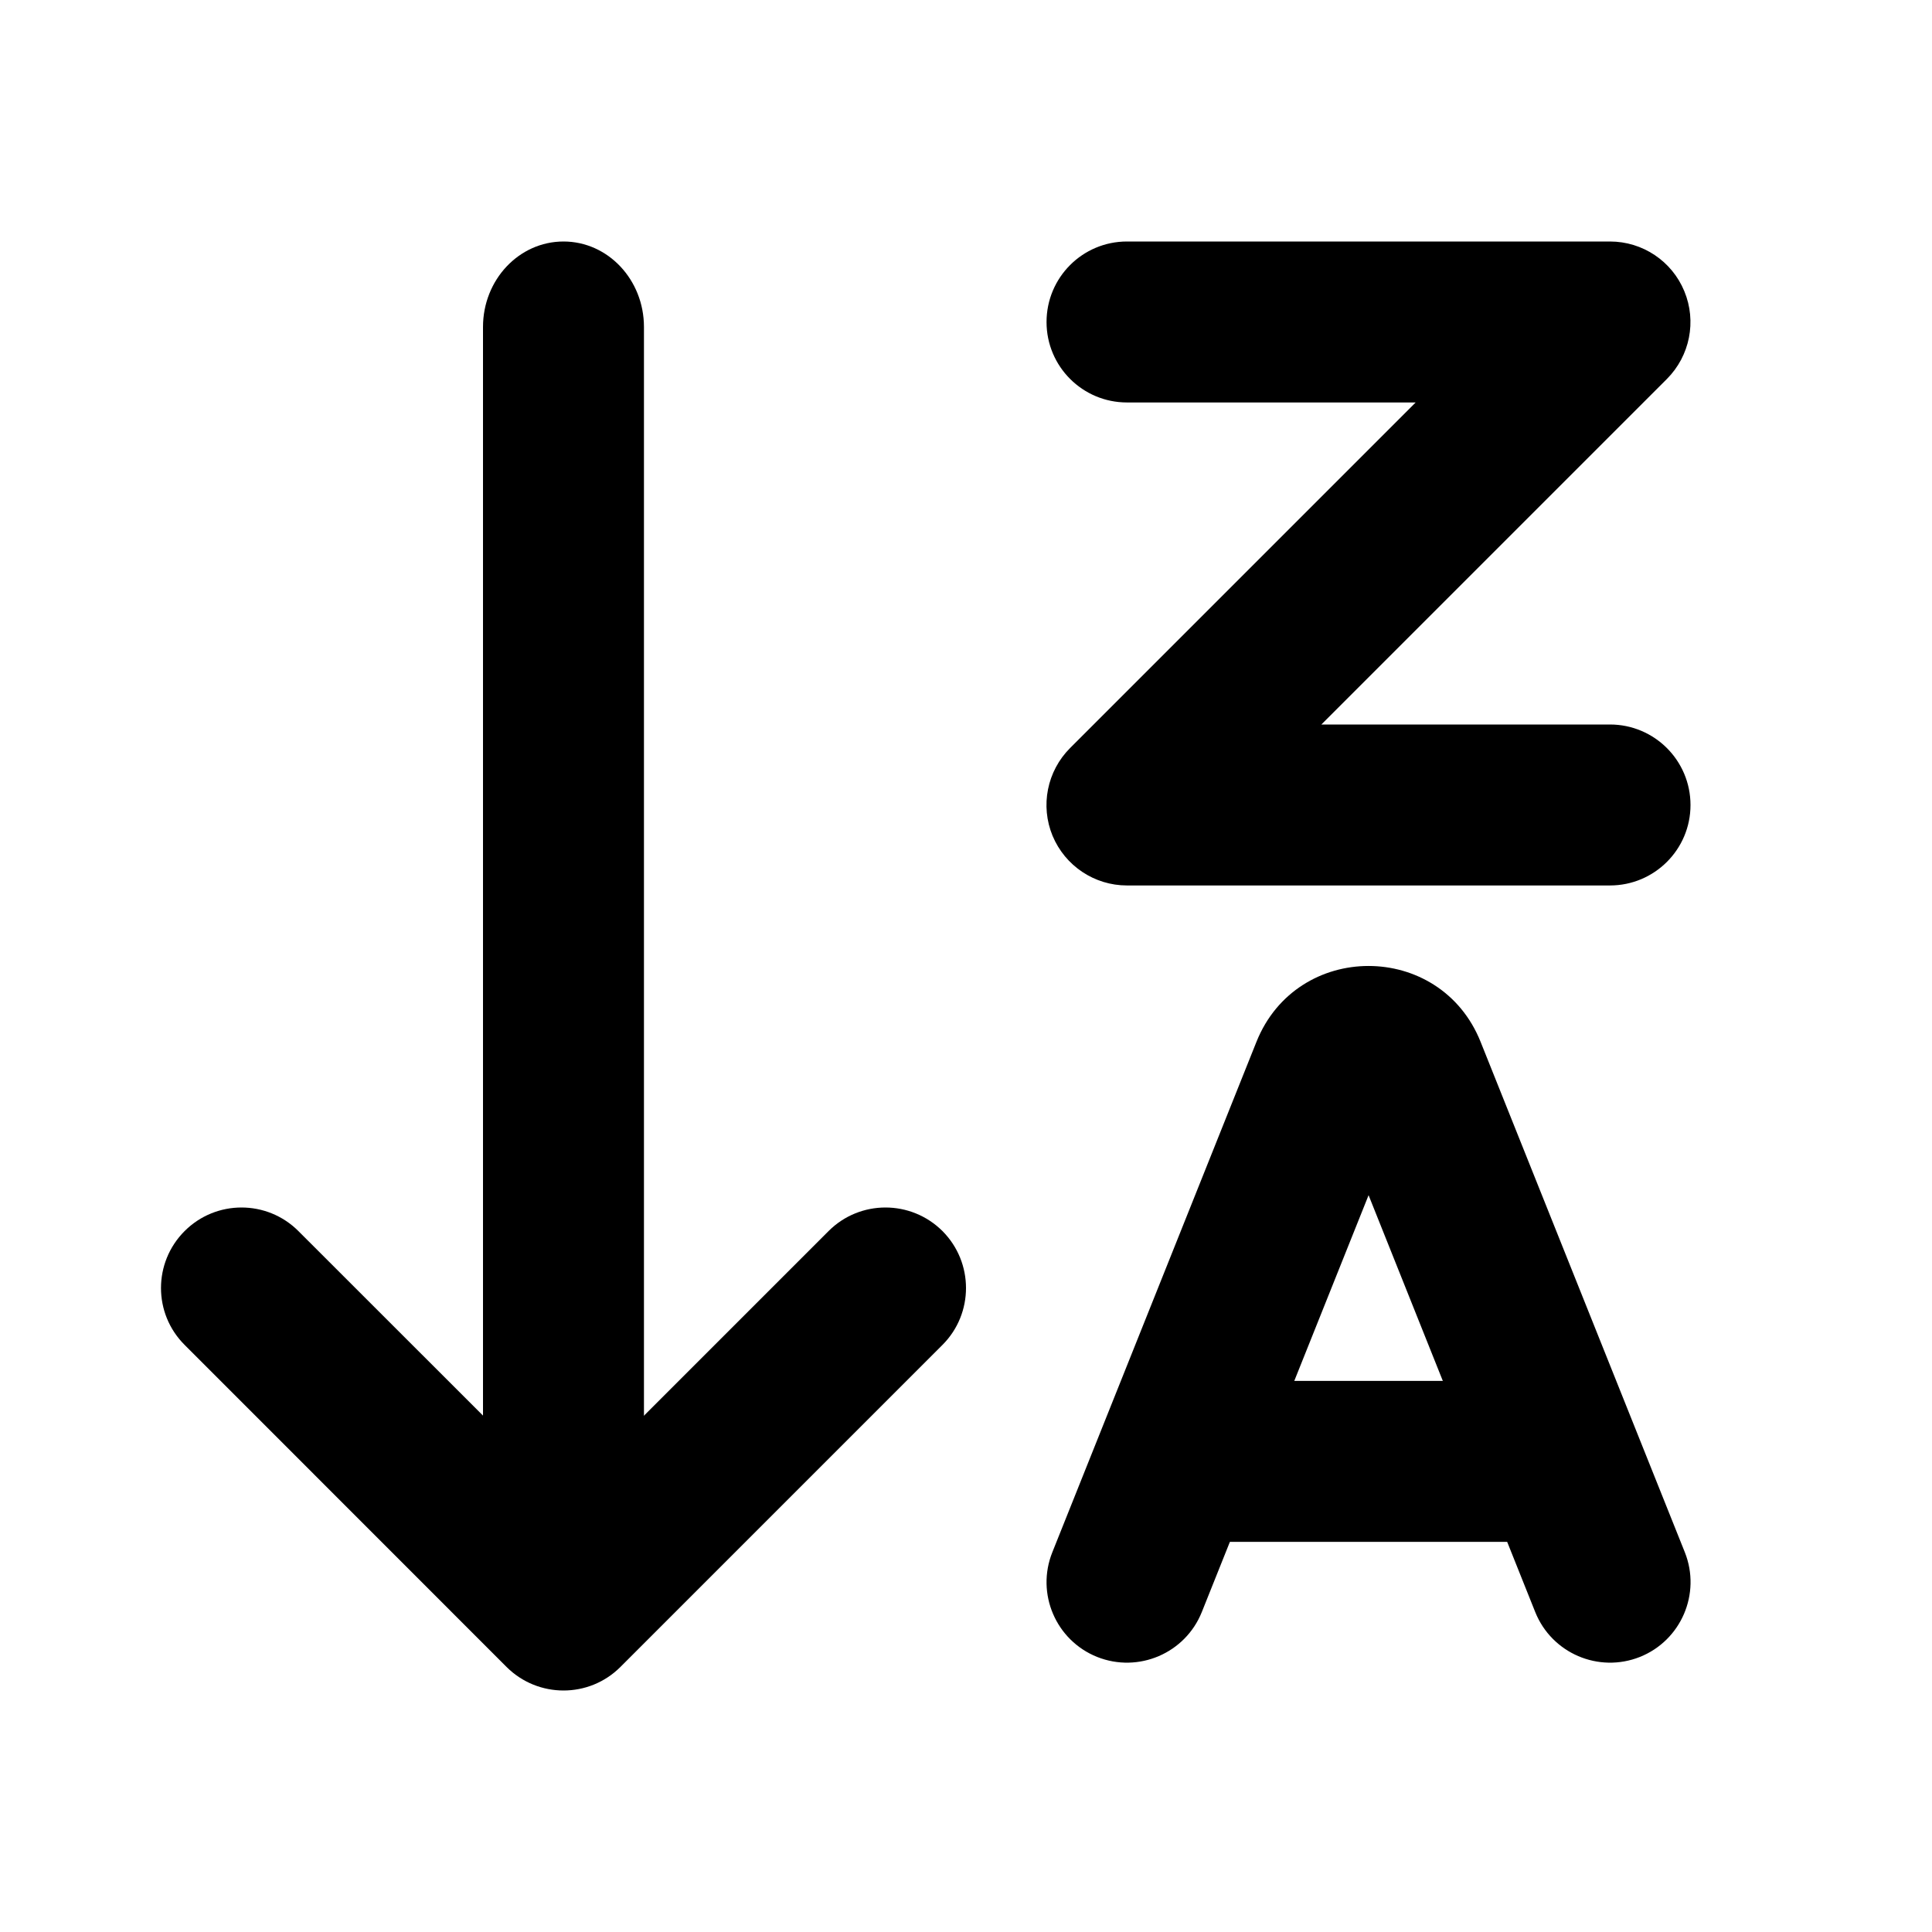 <svg width="16" height="16" viewBox="0 0 16 16" fill="none" xmlns="http://www.w3.org/2000/svg">
<path d="M2.471 10.195C2.211 9.935 1.789 9.935 1.529 10.195C1.268 10.456 1.268 10.878 1.529 11.138L4.195 13.805C4.456 14.065 4.878 14.065 5.138 13.805L7.805 11.138C8.065 10.878 8.065 10.456 7.805 10.195C7.544 9.935 7.122 9.935 6.862 10.195L4.667 12.39L2.471 10.195Z" fill="currentColor"/>
<path d="M4 2.708V12.625C4 13.016 4.298 13.333 4.667 13.333C5.035 13.333 5.333 13.016 5.333 12.625V2.708C5.333 2.317 5.035 2 4.667 2C4.298 2 4 2.317 4 2.708Z" fill="currentColor"/>
<path fill-rule="evenodd" clip-rule="evenodd" d="M11.334 9.898L12.714 13.35C12.851 13.692 13.239 13.858 13.581 13.722C13.923 13.585 14.089 13.197 13.953 12.855L12.262 8.629C11.927 7.79 10.74 7.79 10.405 8.629L8.715 12.855C8.578 13.197 8.744 13.585 9.086 13.722C9.428 13.858 9.816 13.692 9.953 13.35L11.334 9.898Z" fill="currentColor"/>
<path fill-rule="evenodd" clip-rule="evenodd" d="M13 12.769H9.667V11.436H13V12.769Z" fill="currentColor"/>
<path fill-rule="evenodd" clip-rule="evenodd" d="M9.333 3.333C8.965 3.333 8.667 3.035 8.667 2.667C8.667 2.298 8.965 2 9.333 2H13.333C13.603 2 13.846 2.162 13.949 2.412C14.052 2.661 13.995 2.947 13.805 3.138L10.943 6H13.333C13.701 6 14 6.298 14 6.667C14 7.035 13.701 7.333 13.333 7.333H9.333C9.064 7.333 8.821 7.171 8.717 6.922C8.614 6.673 8.671 6.386 8.862 6.195L11.724 3.333H9.333Z" fill="currentColor"/>
</svg>
